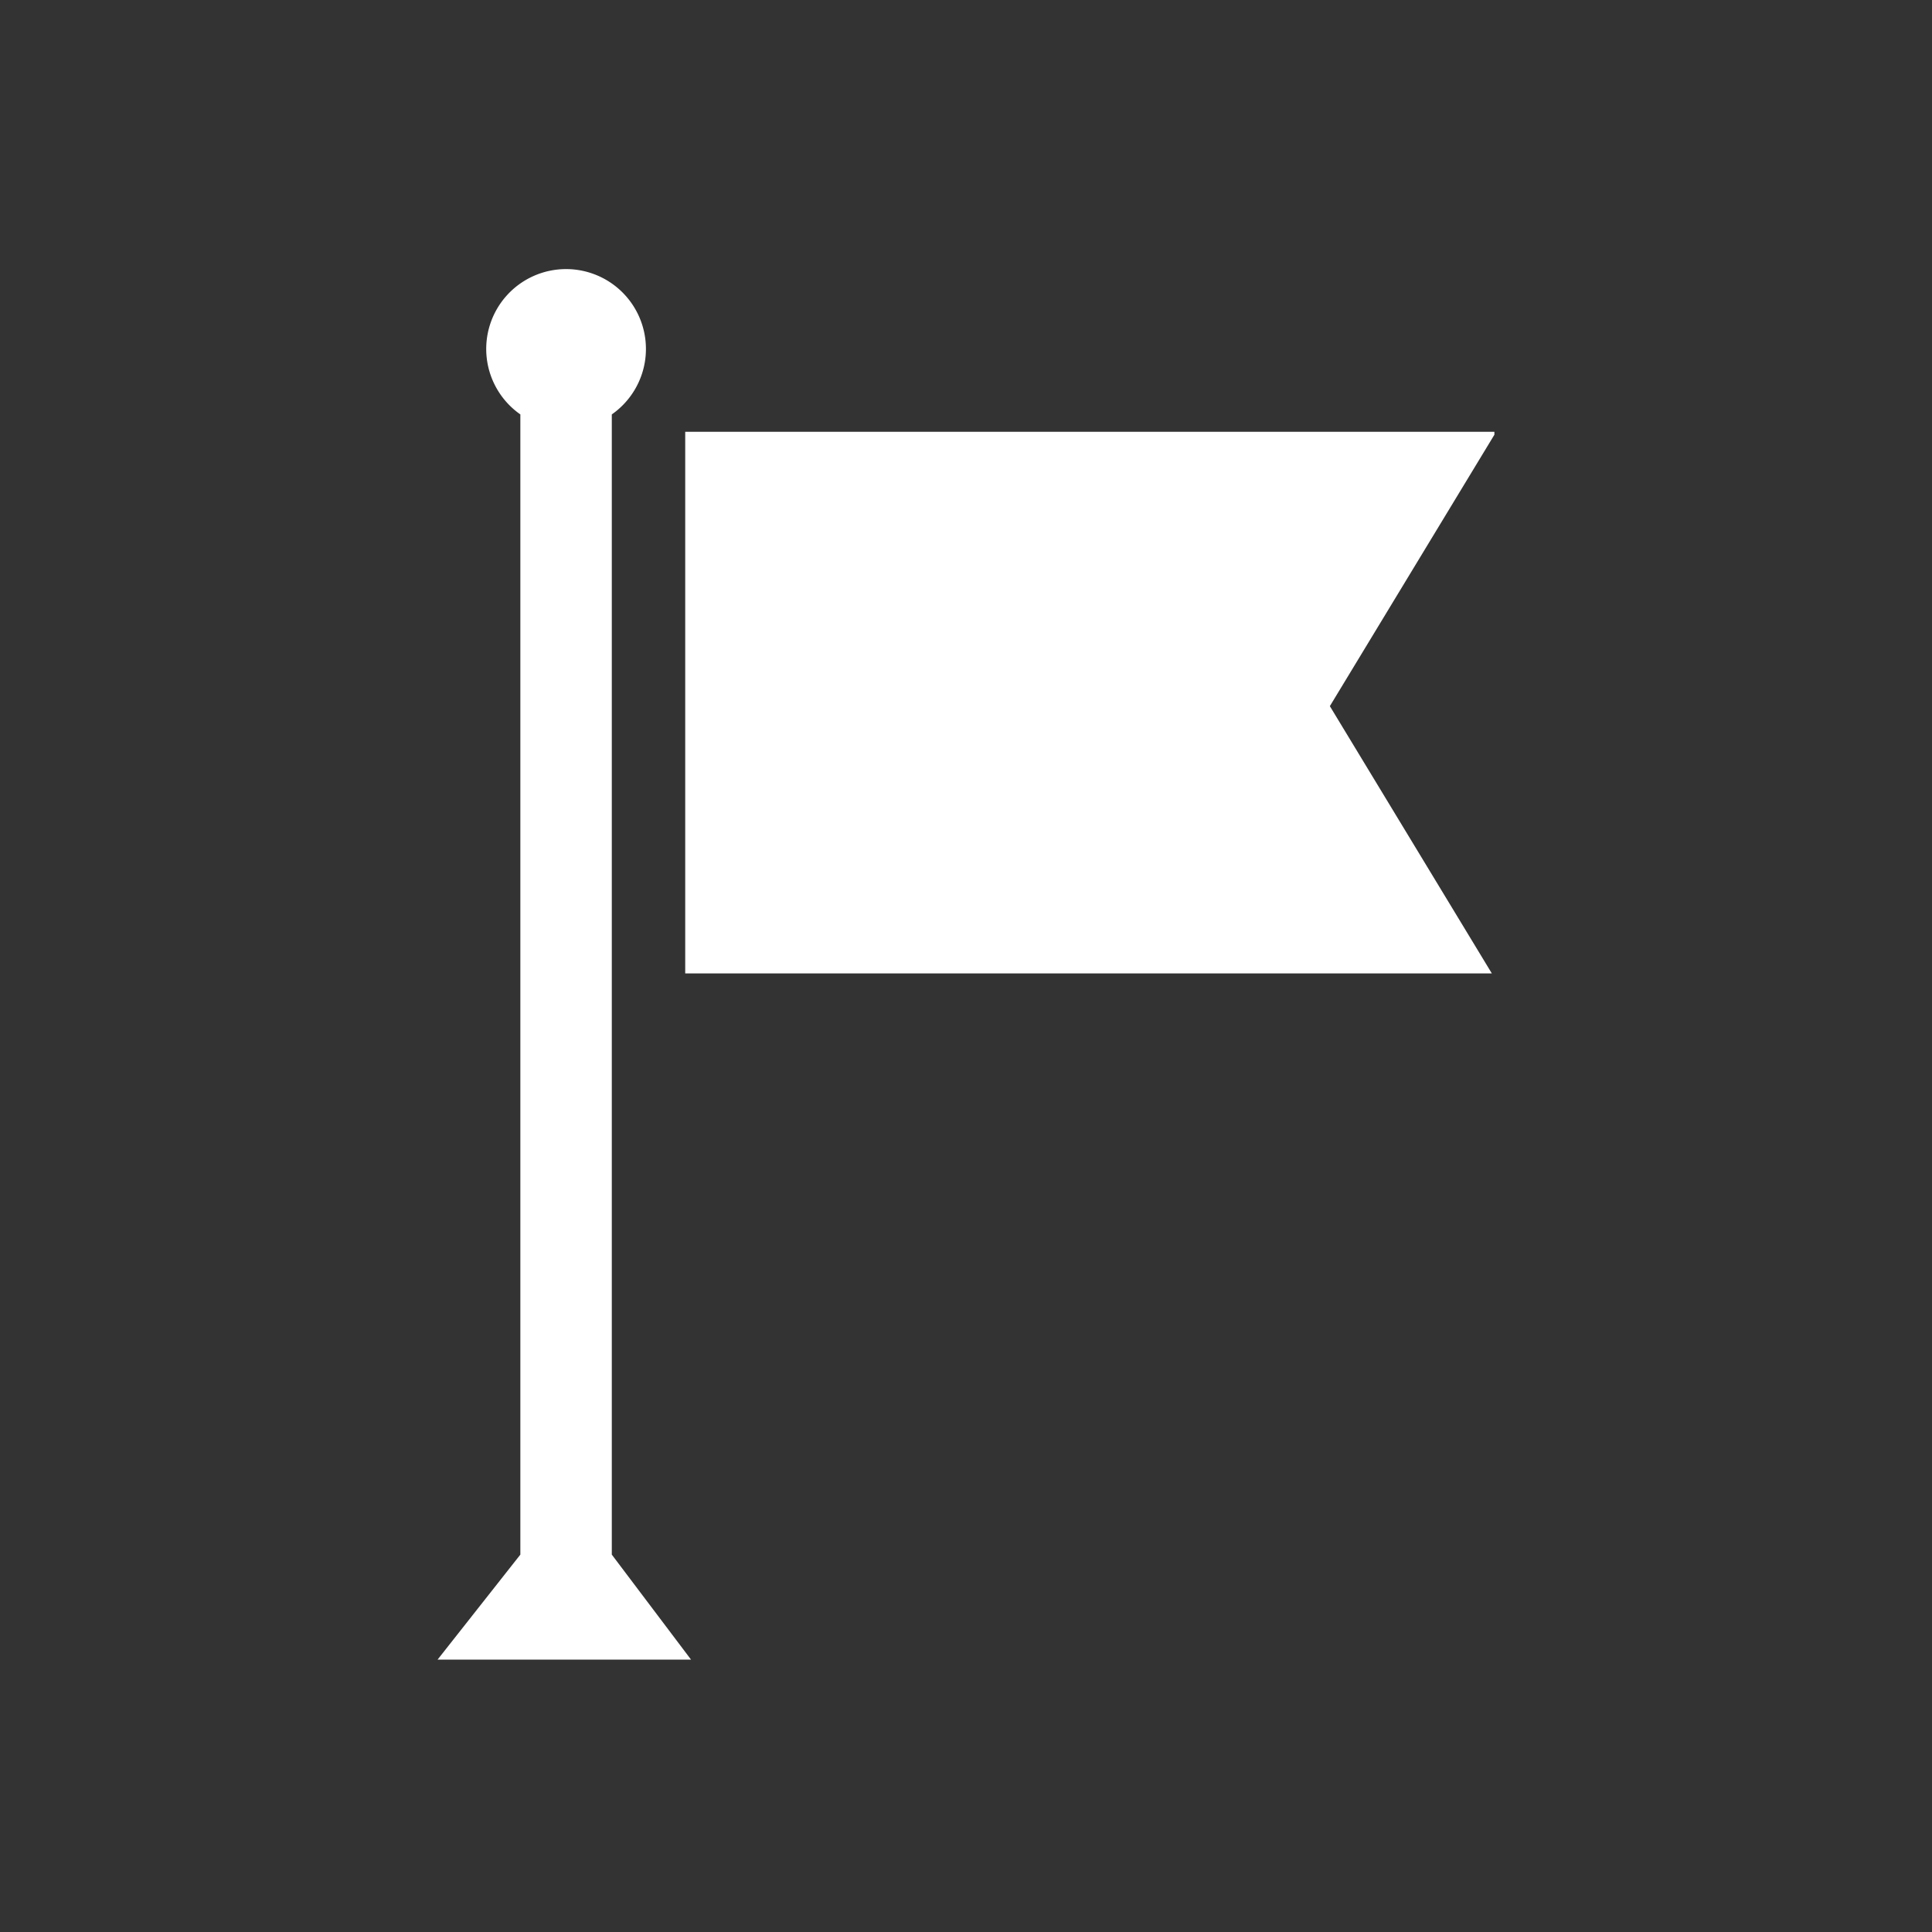 <svg id="Ebene_1" data-name="Ebene 1" xmlns="http://www.w3.org/2000/svg" viewBox="0 0 60 60"><rect x="0" y="0" width="60" height="60" fill="#333333" stroke="none"/><defs><style>.cls-1{fill:#fff;}</style></defs><title>viur-icons-2018</title><polygon class="cls-1" points="41.3 21.93 46.41 13.5 46.41 13.41 21.28 13.41 21.28 30.23 46.33 30.23 41.3 21.93"/><path class="cls-1" d="M13.59,51.54h7.87L19,48.28V12.87a2.48,2.48,0,1,0-2.84,0V48.28Z"/></svg>